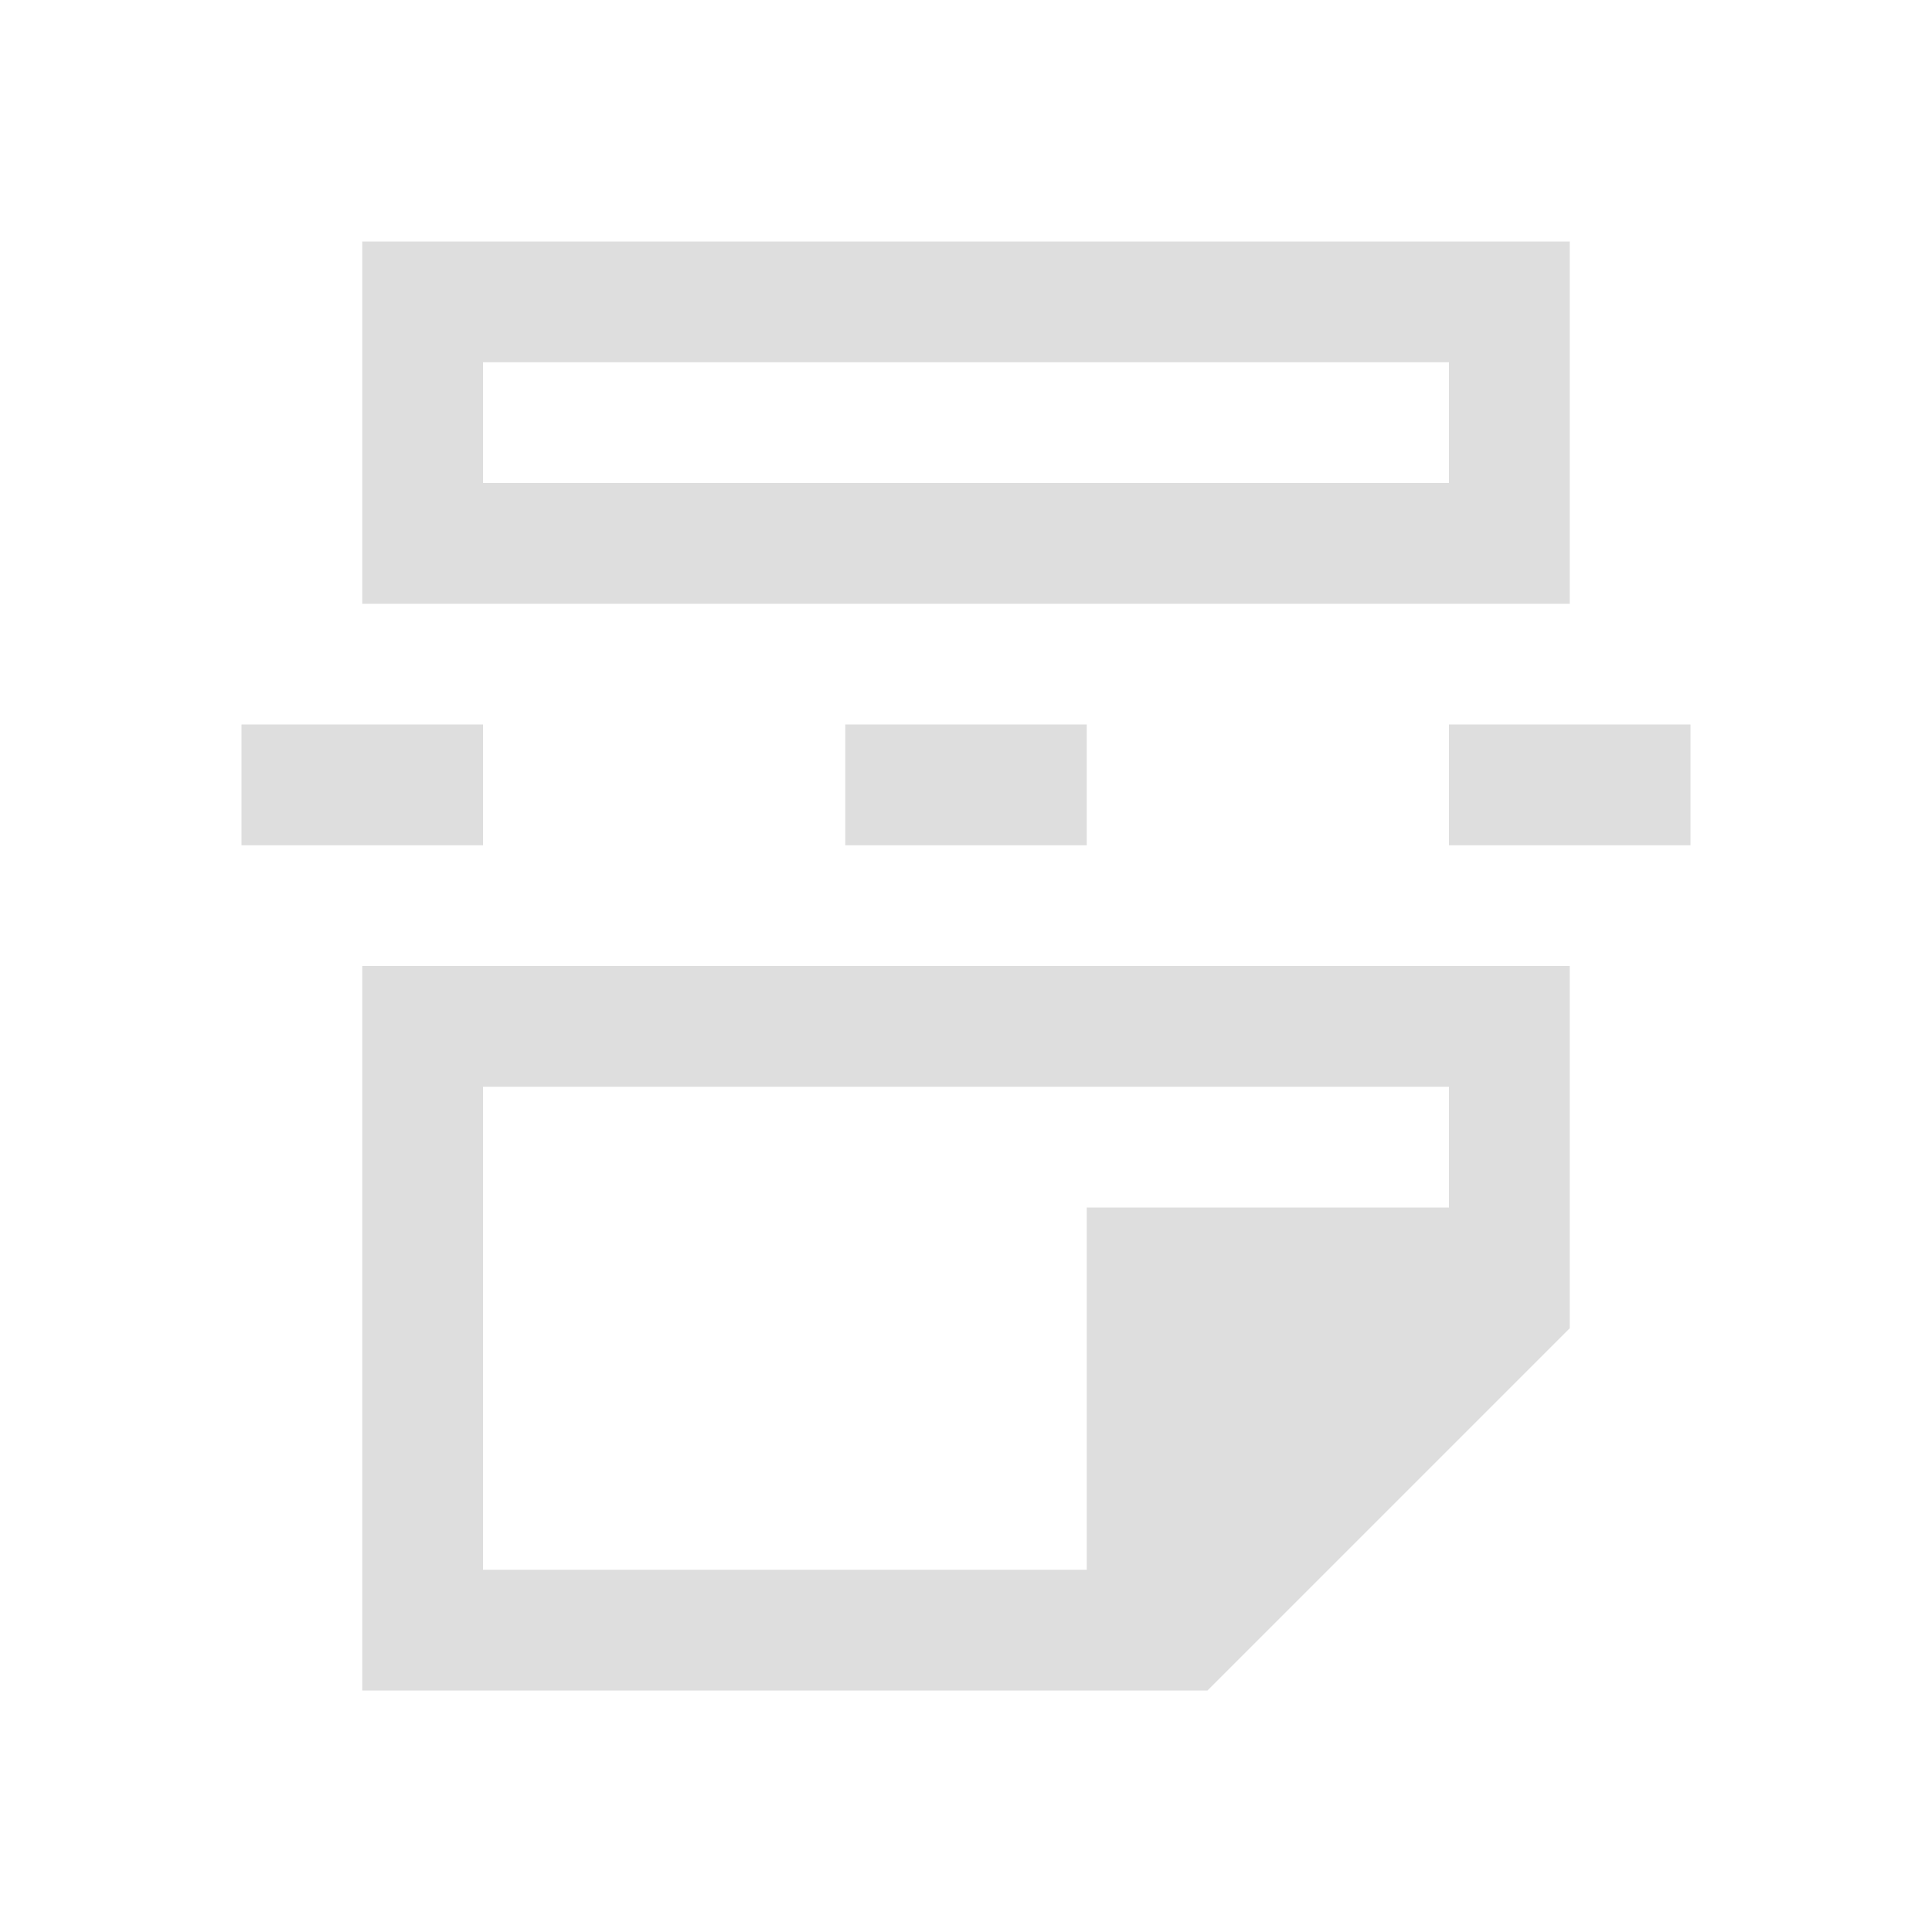 <?xml version='1.0' encoding='ASCII'?>
<svg xmlns="http://www.w3.org/2000/svg" viewBox="0 0 16 16">
<defs><style id="current-color-scheme" type="text/css">.ColorScheme-Contrast{color:#dedede; fill:currentColor;}</style></defs><path d="M3 2v3h10V2zm1 1h8v1H4zM3 8v6h7l3-3V8zm1 1h8v1H9v3H4z" class="ColorScheme-Contrast" style="fill-opacity:1;stroke:none;fill:currentColor" fill="currentColor"/>
<path d="M2 6v1h2V6zm5 0v1h2V6zm5 0v1h2V6z" class="ColorScheme-Contrast" style="fill-opacity:1;stroke:none;fill:currentColor" fill="currentColor"/>
</svg>

